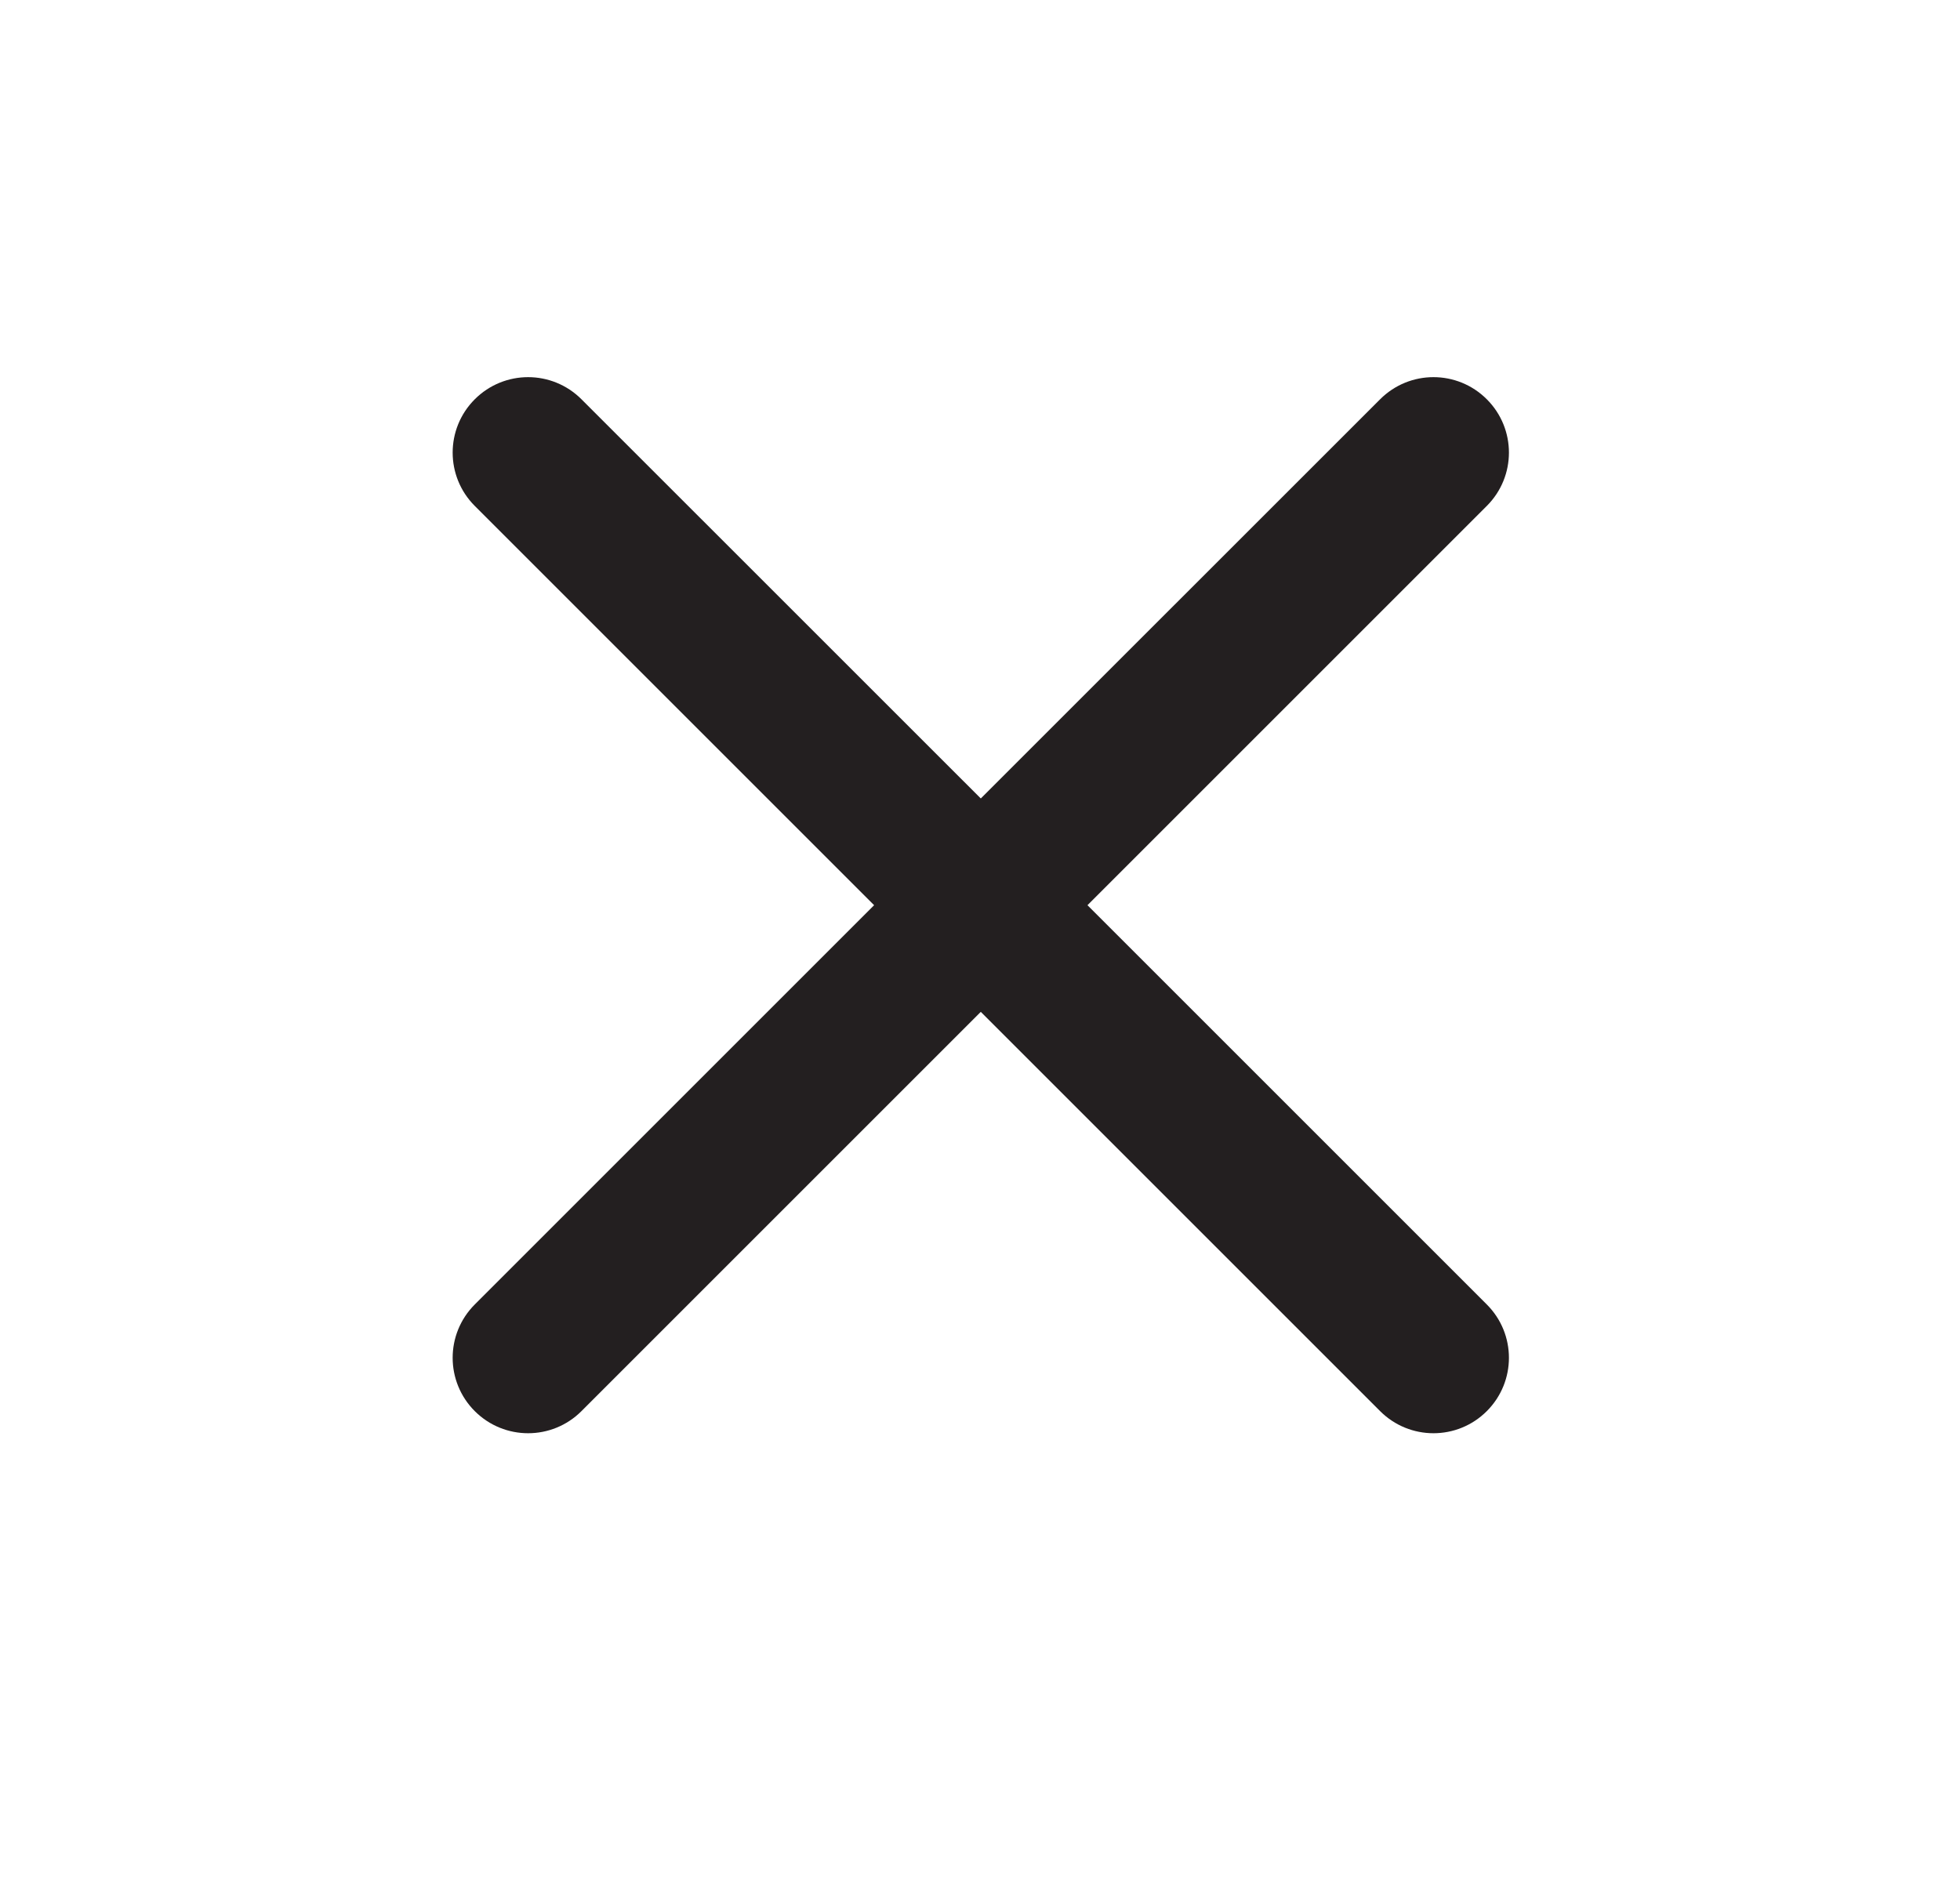 <?xml version="1.0" encoding="iso-8859-1"?>
<!-- Generator: Adobe Illustrator 16.0.0, SVG Export Plug-In . SVG Version: 6.00 Build 0)  -->
<!DOCTYPE svg PUBLIC "-//W3C//DTD SVG 1.1//EN" "http://www.w3.org/Graphics/SVG/1.1/DTD/svg11.dtd">
<svg version="1.1" id="Layer_1" xmlns="http://www.w3.org/2000/svg" xmlns:xlink="http://www.w3.org/1999/xlink" x="0px" y="0px"
	 width="25.979px" height="25px" viewBox="0 0 25.979 25" style="enable-background:new 0 0 25.979 25;" xml:space="preserve">
<path style="fill:#231F20;" d="M14.414,12l5.293-5.293c0.391-0.391,0.391-1.023,0-1.414c-0.391-0.391-1.023-0.391-1.414,0L13,10.585
	L7.707,5.293c-0.391-0.391-1.023-0.391-1.414,0c-0.391,0.391-0.391,1.023,0,1.414L11.586,12l-5.293,5.293
	c-0.391,0.391-0.391,1.023,0,1.414C6.488,18.902,6.744,19,7,19s0.512-0.098,0.707-0.293L13,13.414l5.293,5.293
	C18.488,18.902,18.744,19,19,19s0.512-0.098,0.707-0.293c0.391-0.391,0.391-1.023,0-1.414L14.414,12z"/>
</svg>
